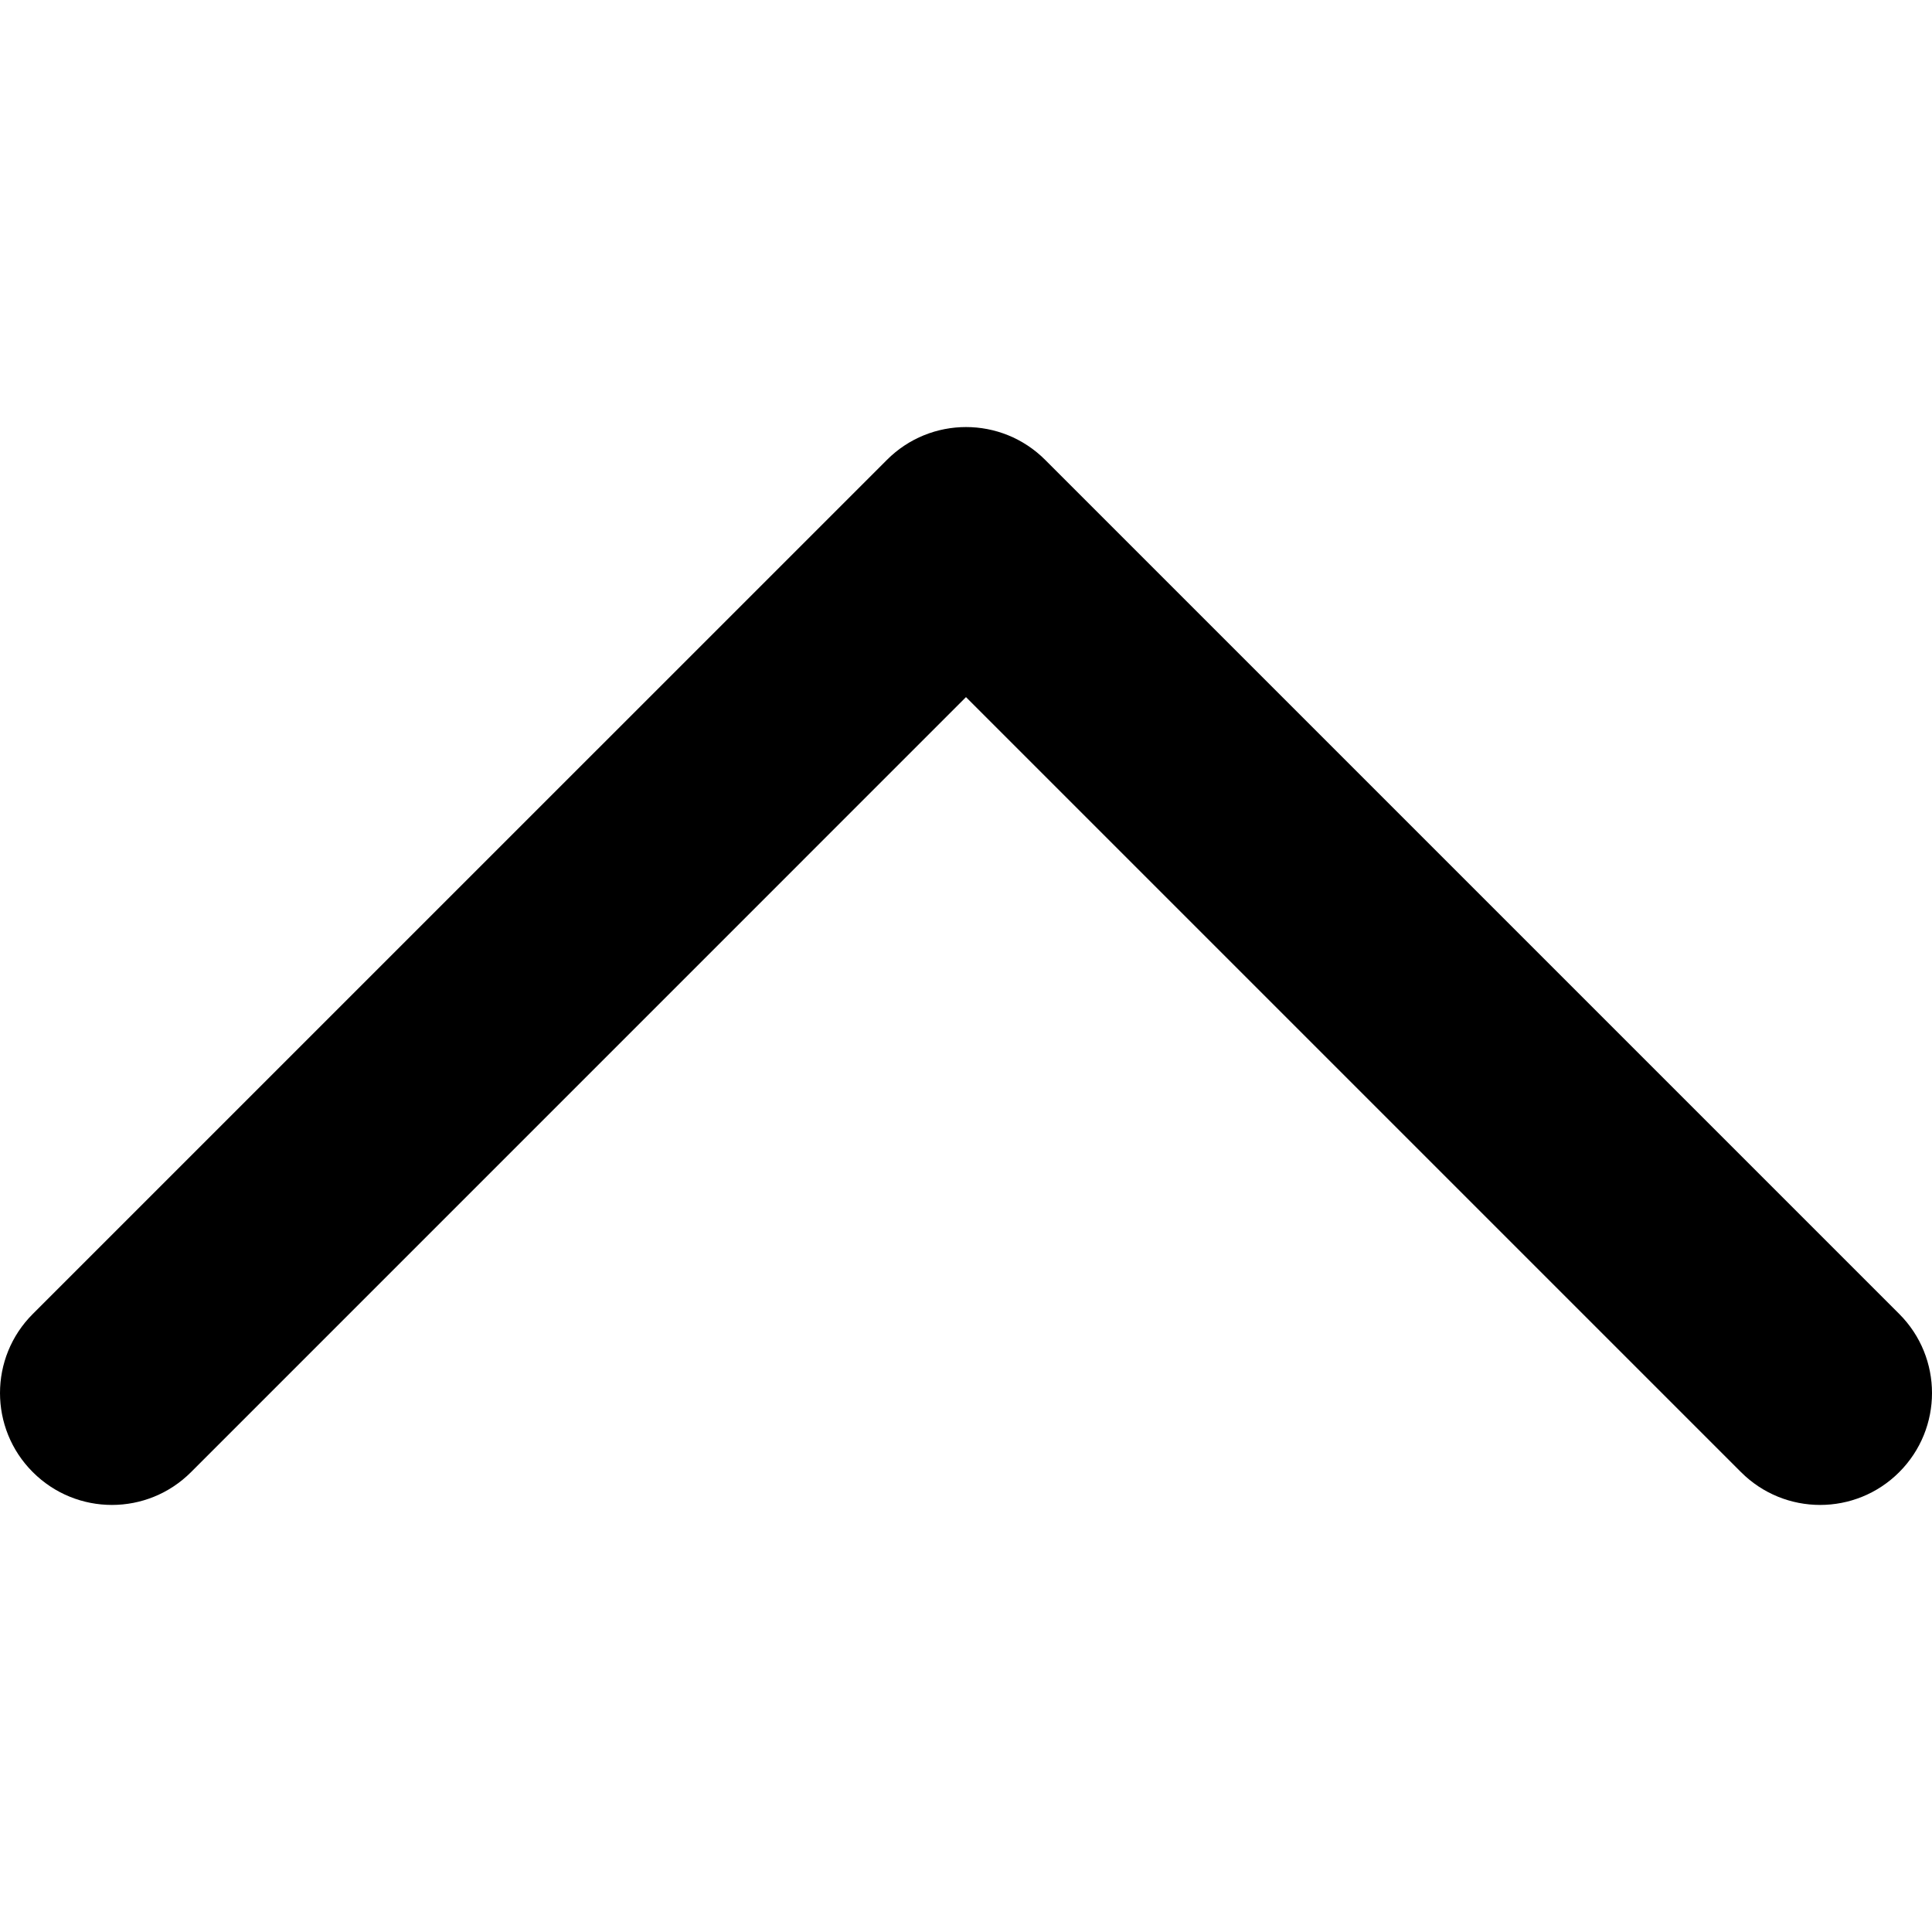 <!-- Generated by IcoMoon.io -->
<svg version="1.1" xmlns="http://www.w3.org/2000/svg" width="1024" height="1024" viewBox="0 0 1024 1024">
<title></title>
<g id="icomoon-ignore">
</g>
<path fill="#000" d="M0 738.32c0 15.144 5.768 30.348 17.398 41.951 23.171 23.171 60.669 23.171 83.84 0l410.758-410.786 410.786 410.786c23.171 23.171 60.702 23.171 83.84 0 23.171-23.171 23.171-60.702 0-83.868l-452.675-452.675c-23.171-23.171-60.702-23.171-83.84 0l-452.703 452.675c-11.602 11.564-17.403 26.74-17.403 41.917z"></path>
</svg>
